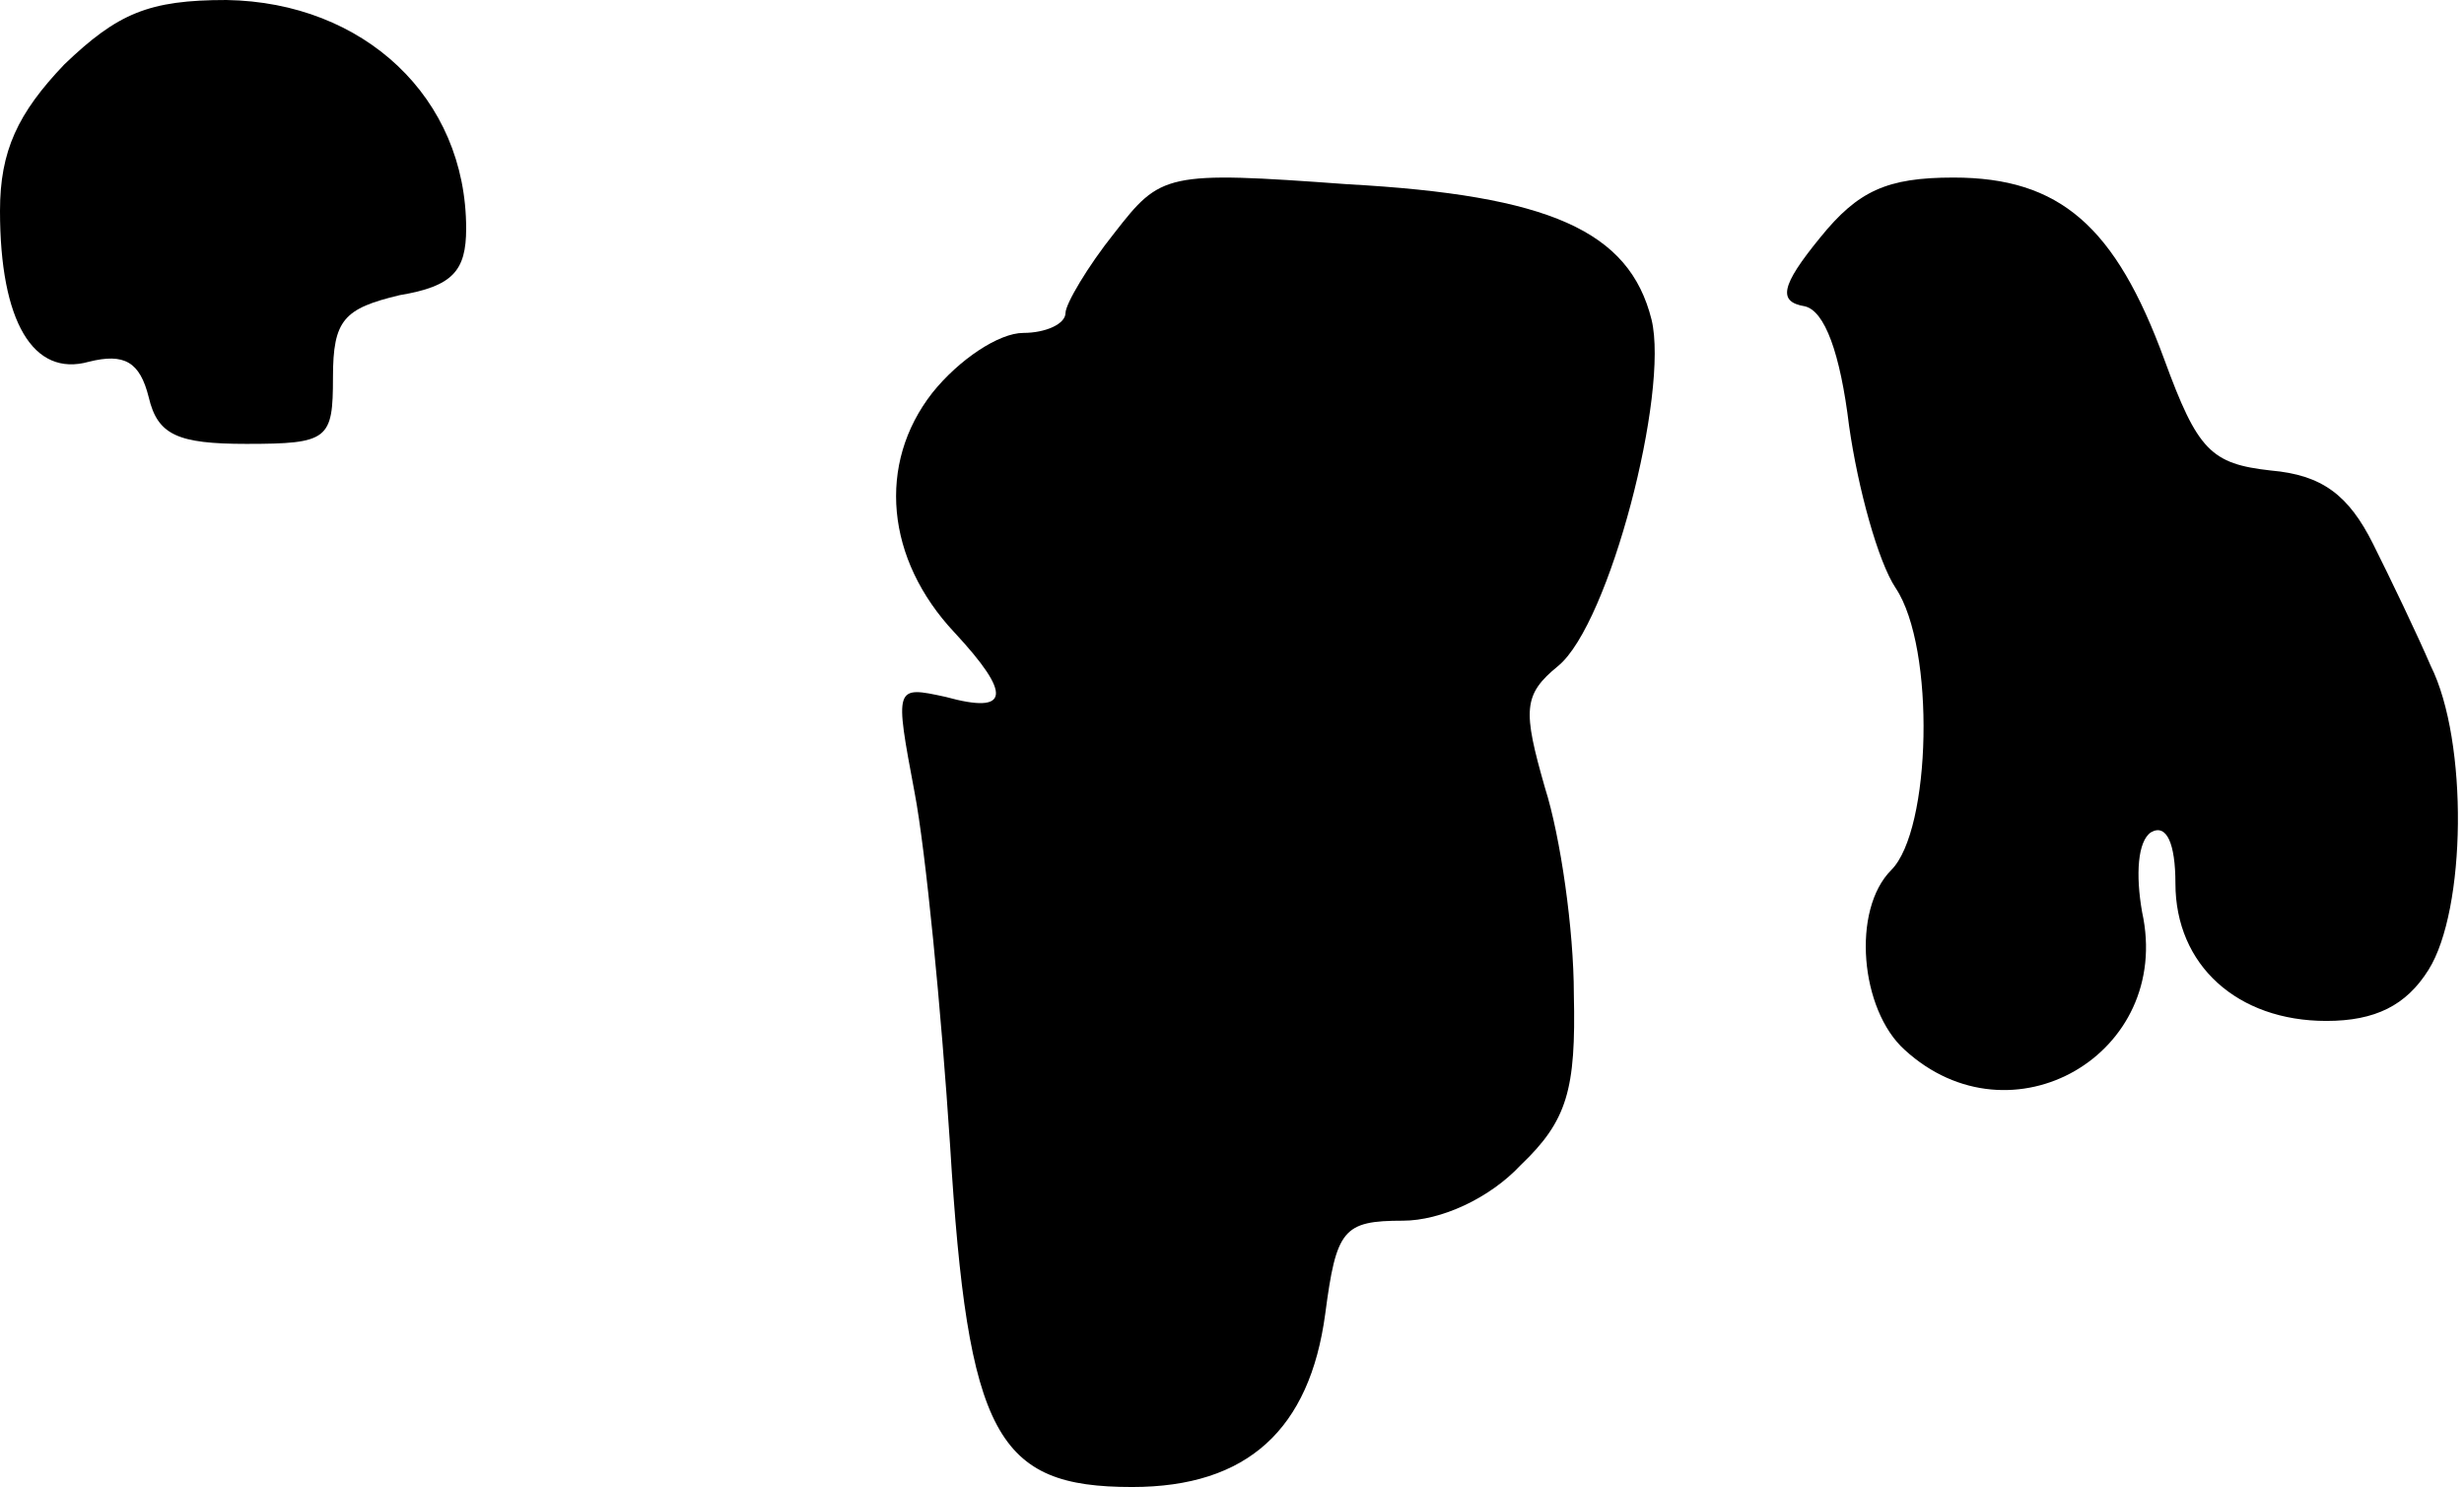 <?xml version="1.0" standalone="no"?>
<!DOCTYPE svg PUBLIC "-//W3C//DTD SVG 20010904//EN"
 "http://www.w3.org/TR/2001/REC-SVG-20010904/DTD/svg10.dtd">
<svg version="1.0" xmlns="http://www.w3.org/2000/svg"
 width="111pt" height="67pt" viewBox="0 0 111 67"
 preserveAspectRatio="xMidYMid meet">
<g transform="translate(0,67) scale(0.1,-0.1)"
fill="#000000" stroke="none">
<path fill="#000000" stroke="none" d="M29 641 c-21 -22 -29 -39 -29 -66 0
-50 15 -75 40 -68 16 4 23 0 27 -16 4 -17 13 -21 44 -21 37 0 39 2 39 30 0 26
5 31 30 37 24 4 30 11 30 30 0 59 -46 102 -108 103 -35 0 -49 -6 -73 -29z"/>
<path fill="#000000" stroke="none" d="M502 565 c-12 -15 -22 -32 -22 -36 0
-5 -9 -9 -19 -9 -11 0 -29 -12 -41 -27 -25 -32 -21 -75 10 -108 26 -28 25 -37
-4 -29 -23 5 -23 5 -14 -43 5 -26 12 -98 16 -159 8 -131 21 -154 82 -154 52 0
80 26 87 78 5 38 8 42 35 42 17 0 39 10 53 25 21 20 25 34 24 77 0 29 -6 71
-13 93 -10 35 -10 42 6 55 23 19 50 123 42 156 -10 40 -46 56 -137 61 -82 6
-84 5 -105 -22z"/>
<path fill="#000000" stroke="none" d="M820 563 c-18 -22 -19 -29 -7 -31 9 -2
16 -21 20 -54 4 -28 13 -61 21 -73 18 -27 16 -109 -2 -127 -18 -18 -14 -63 6
-81 48 -44 121 -2 107 62 -3 17 -2 32 4 36 7 4 11 -5 11 -23 0 -37 28 -62 68
-62 22 0 36 7 46 23 17 27 18 103 1 137 -6 14 -18 39 -26 55 -11 22 -23 31
-46 33 -27 3 -33 9 -48 50 -22 60 -47 82 -95 82 -30 0 -43 -6 -60 -27z"/>
</g>
</svg>
